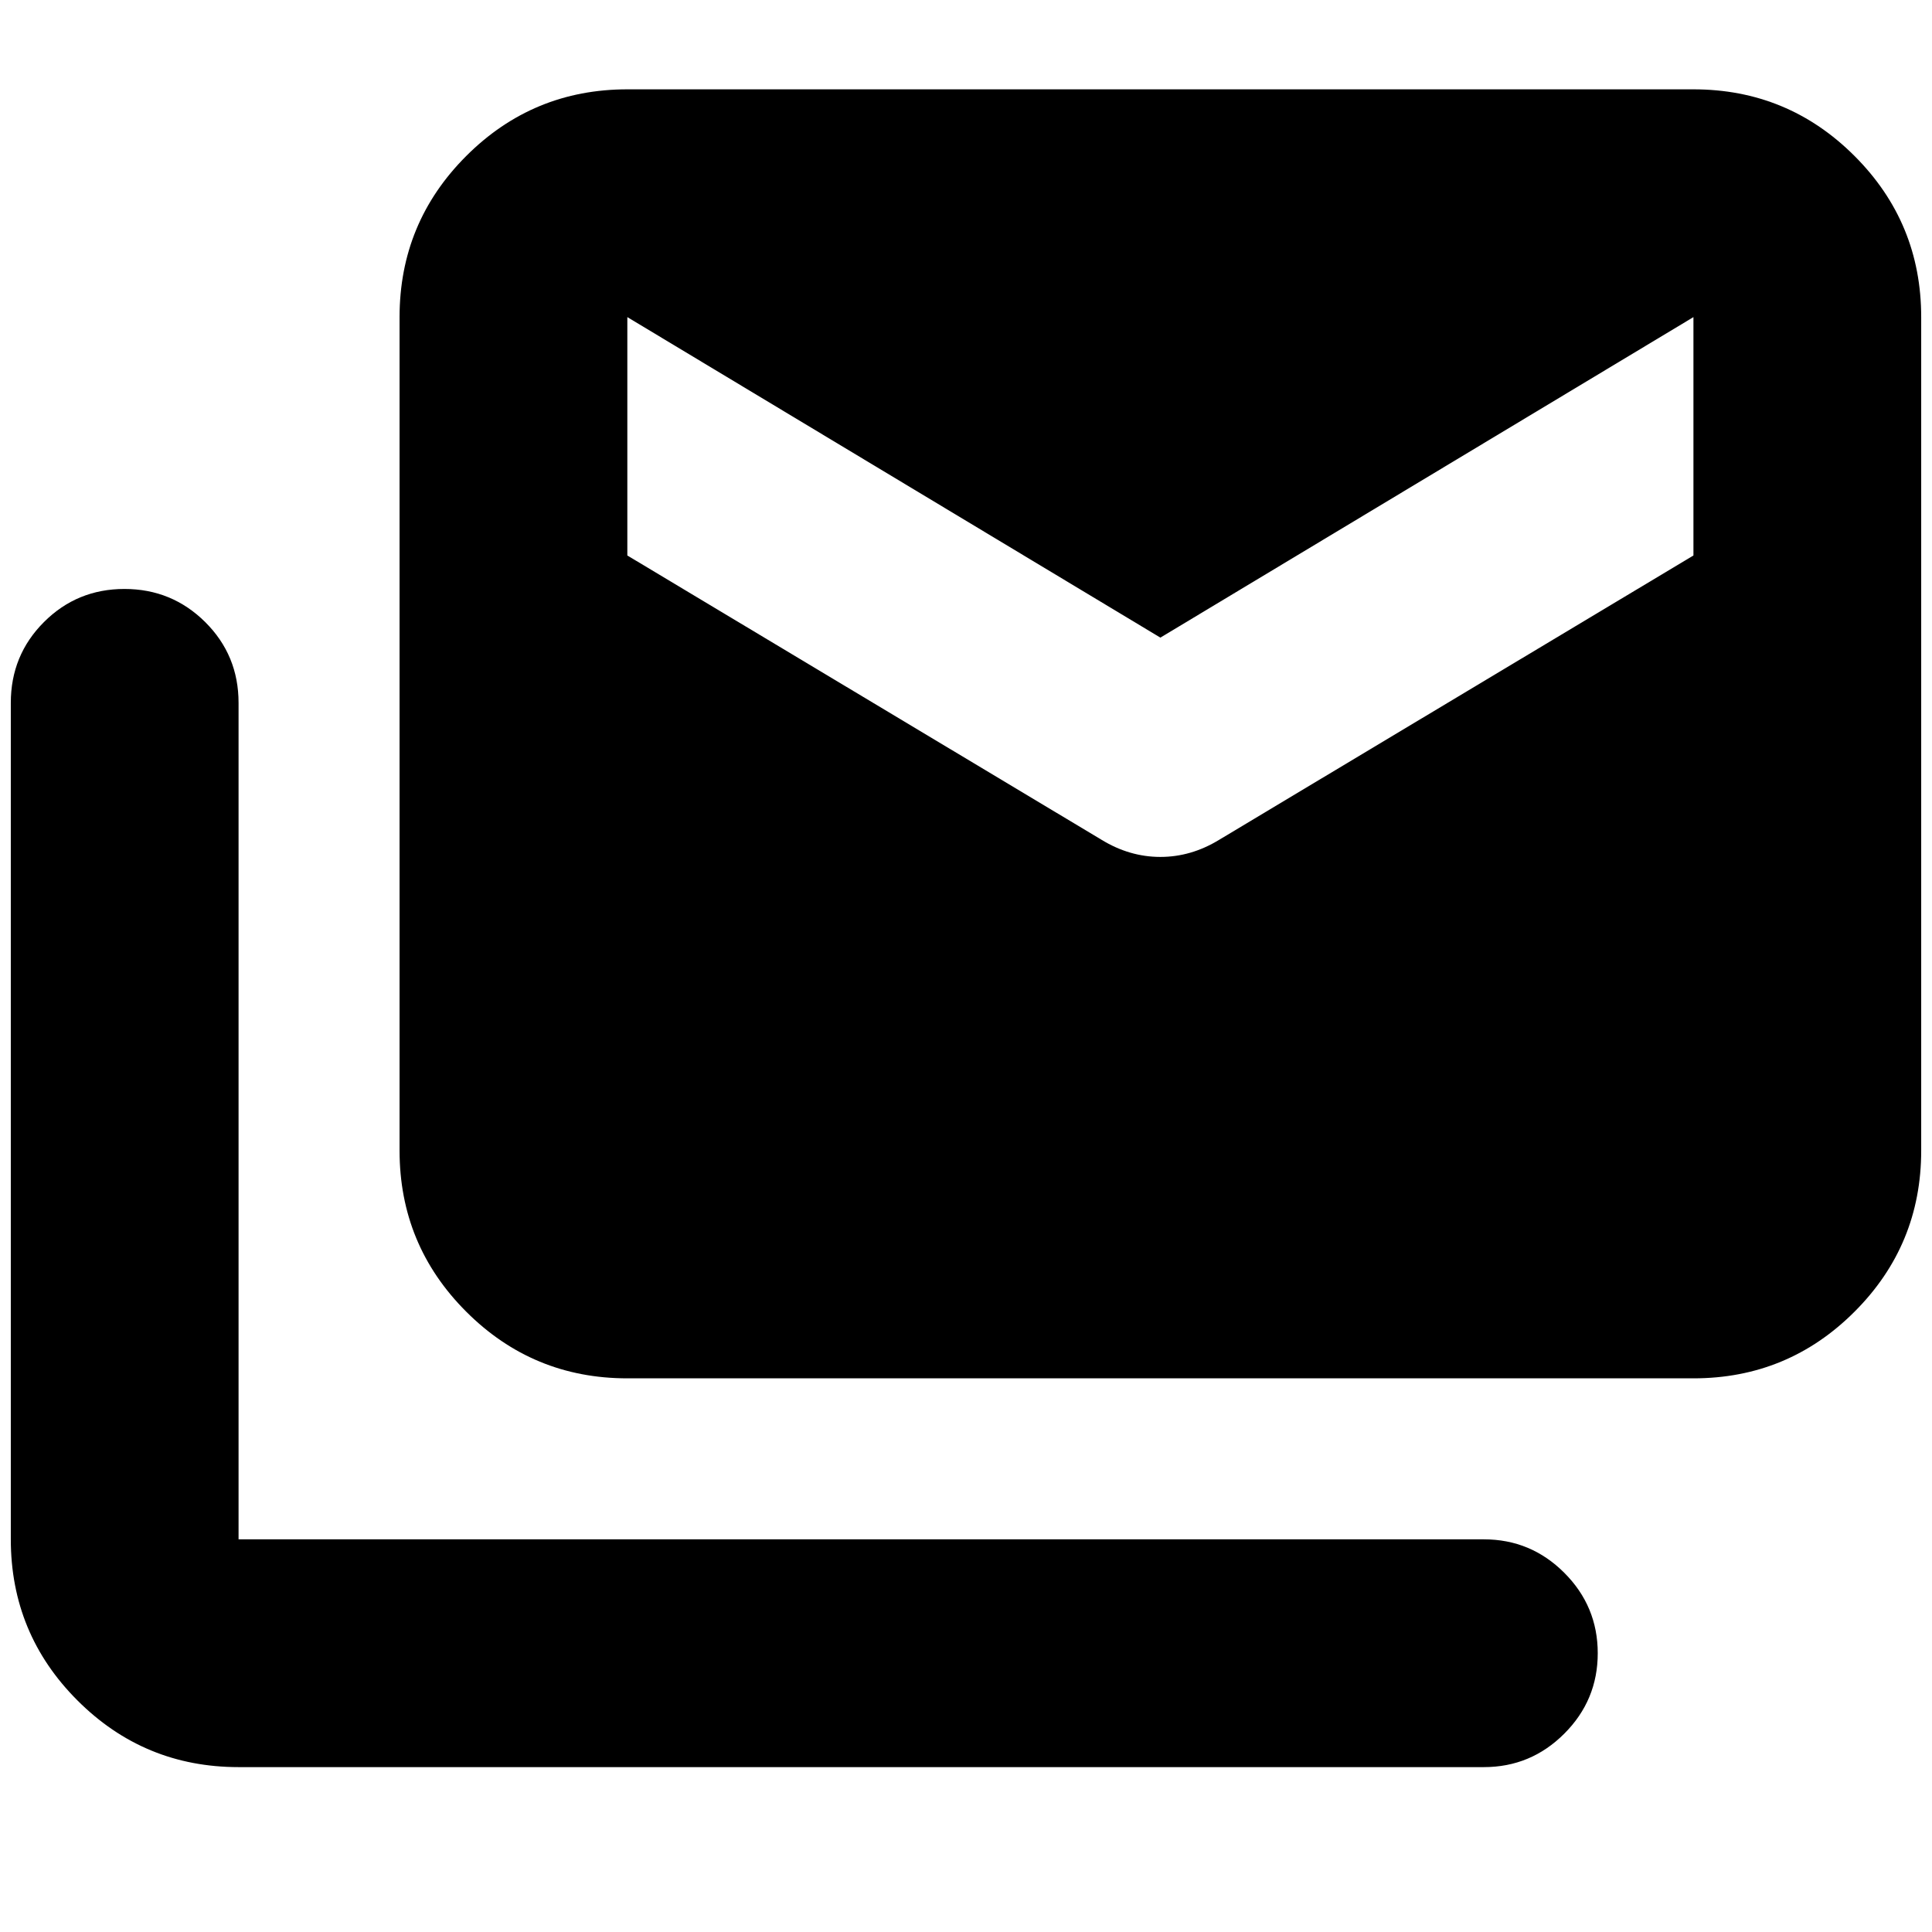 <svg xmlns="http://www.w3.org/2000/svg" height="24" viewBox="0 -960 960 960" width="24"><path d="M547.43-542.67q13.88 8.47 29.16 8.47 15.27 0 29.15-8.47l235.72-141.31V-802.43L576.59-643.17 311.72-802.43V-683.98l235.71 141.31ZM118.54-81.93q-46.93 0-80.05-33.13-33.12-33.12-33.12-80.05v-415.65q0-23.67 16.46-40.13 16.45-16.46 40.01-16.46 23.55 0 40.13 16.46 16.57 16.46 16.57 40.13v415.65h618.79q23.34 0 39.96 16.63 16.62 16.62 16.62 39.96t-16.62 39.96q-16.62 16.63-39.96 16.63H118.54Zm193.18-193.18q-46.93 0-80.05-33.12-33.13-33.12-33.13-80.05v-414.15q0-46.93 33.13-80.06 33.12-33.12 80.05-33.12h529.74q46.93 0 80.05 33.12 33.12 33.13 33.12 80.06v414.15q0 46.93-33.12 80.05t-80.05 33.12H311.72Z"/></svg>